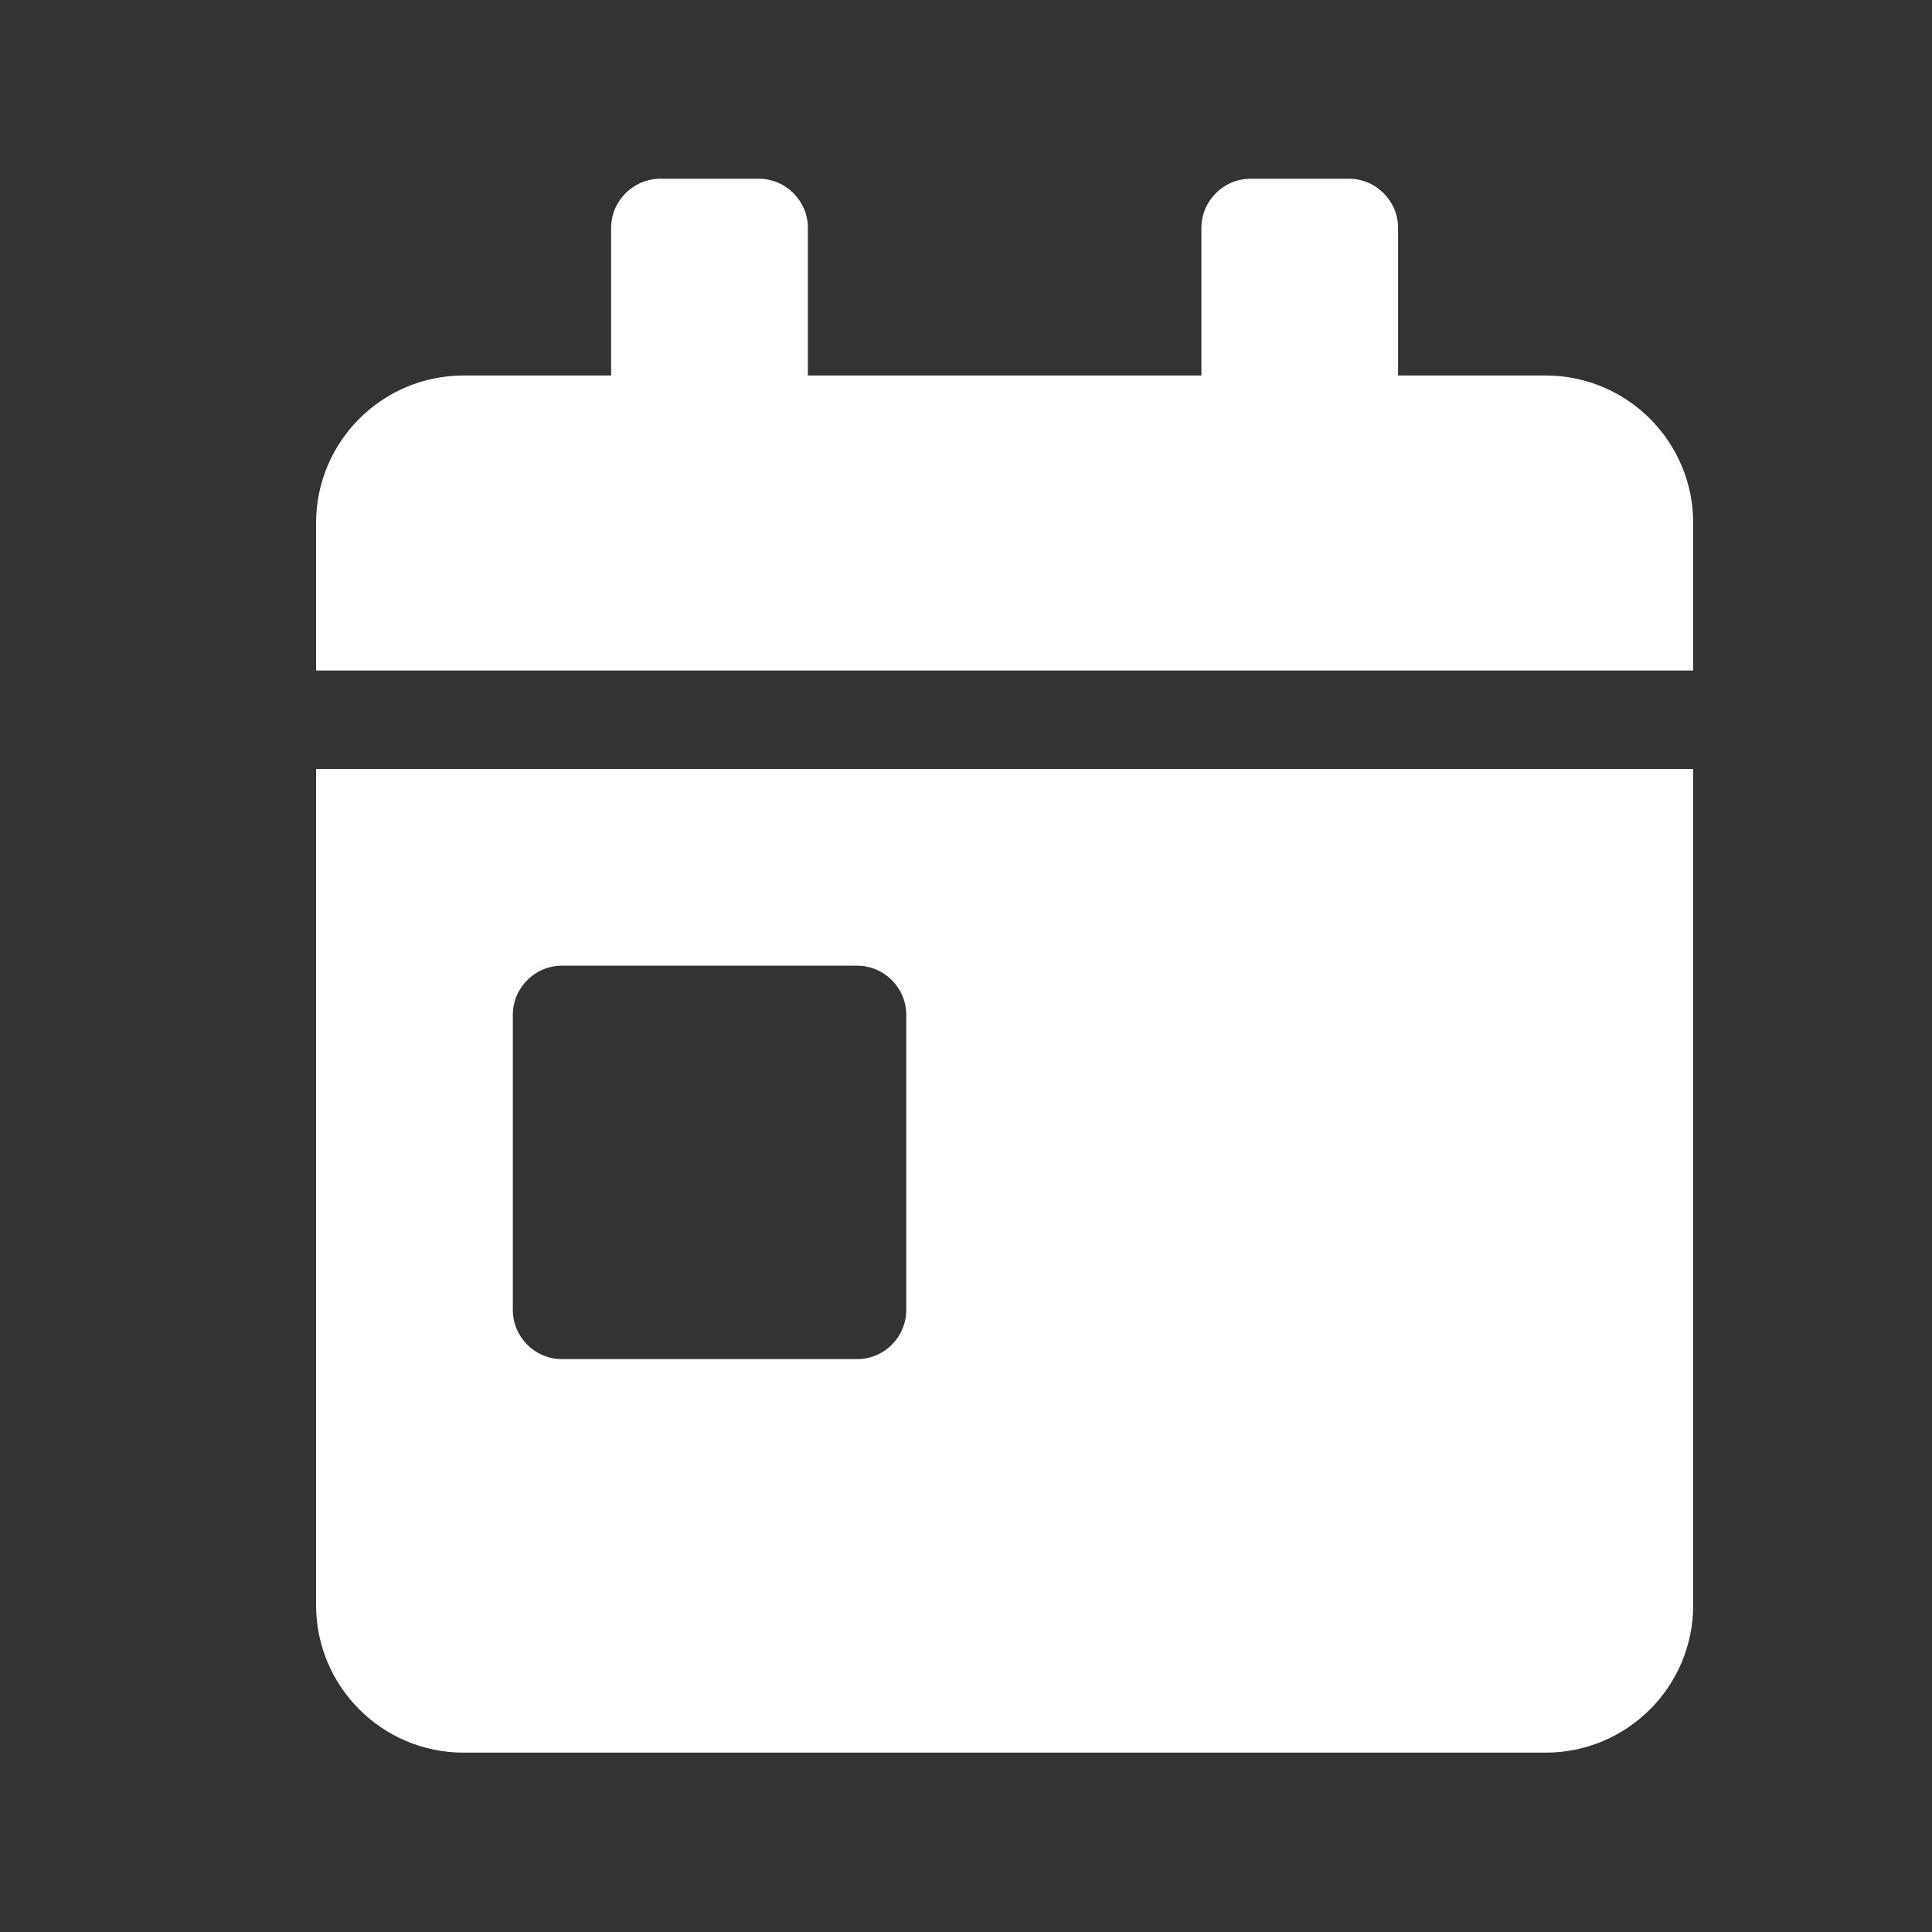 <svg width="25" height="25" viewBox="0 0 25 25" fill="none" xmlns="http://www.w3.org/2000/svg">
<rect x="0" y="0" width="25" height="25" fill="#333333" stroke="none"/>
<path d="M4.09 20.77C4.09 21.824 4.945 22.679 5.999 22.679H20.001C21.055 22.679 21.91 21.824 21.91 20.77V9.95H4.09V20.77ZM6.636 13.132C6.636 12.782 6.922 12.496 7.272 12.496H11.091C11.441 12.496 11.727 12.782 11.727 13.132V16.951C11.727 17.301 11.441 17.587 11.091 17.587H7.272C6.922 17.587 6.636 17.301 6.636 16.951V13.132ZM20.001 4.859H18.091V2.949C18.091 2.599 17.805 2.313 17.455 2.313H16.182C15.832 2.313 15.546 2.599 15.546 2.949V4.859H10.454V2.949C10.454 2.599 10.168 2.313 9.818 2.313H8.545C8.195 2.313 7.908 2.599 7.908 2.949V4.859H5.999C4.945 4.859 4.09 5.714 4.09 6.768V8.677H21.91V6.768C21.91 5.714 21.055 4.859 20.001 4.859Z" fill="white"/>
</svg>
